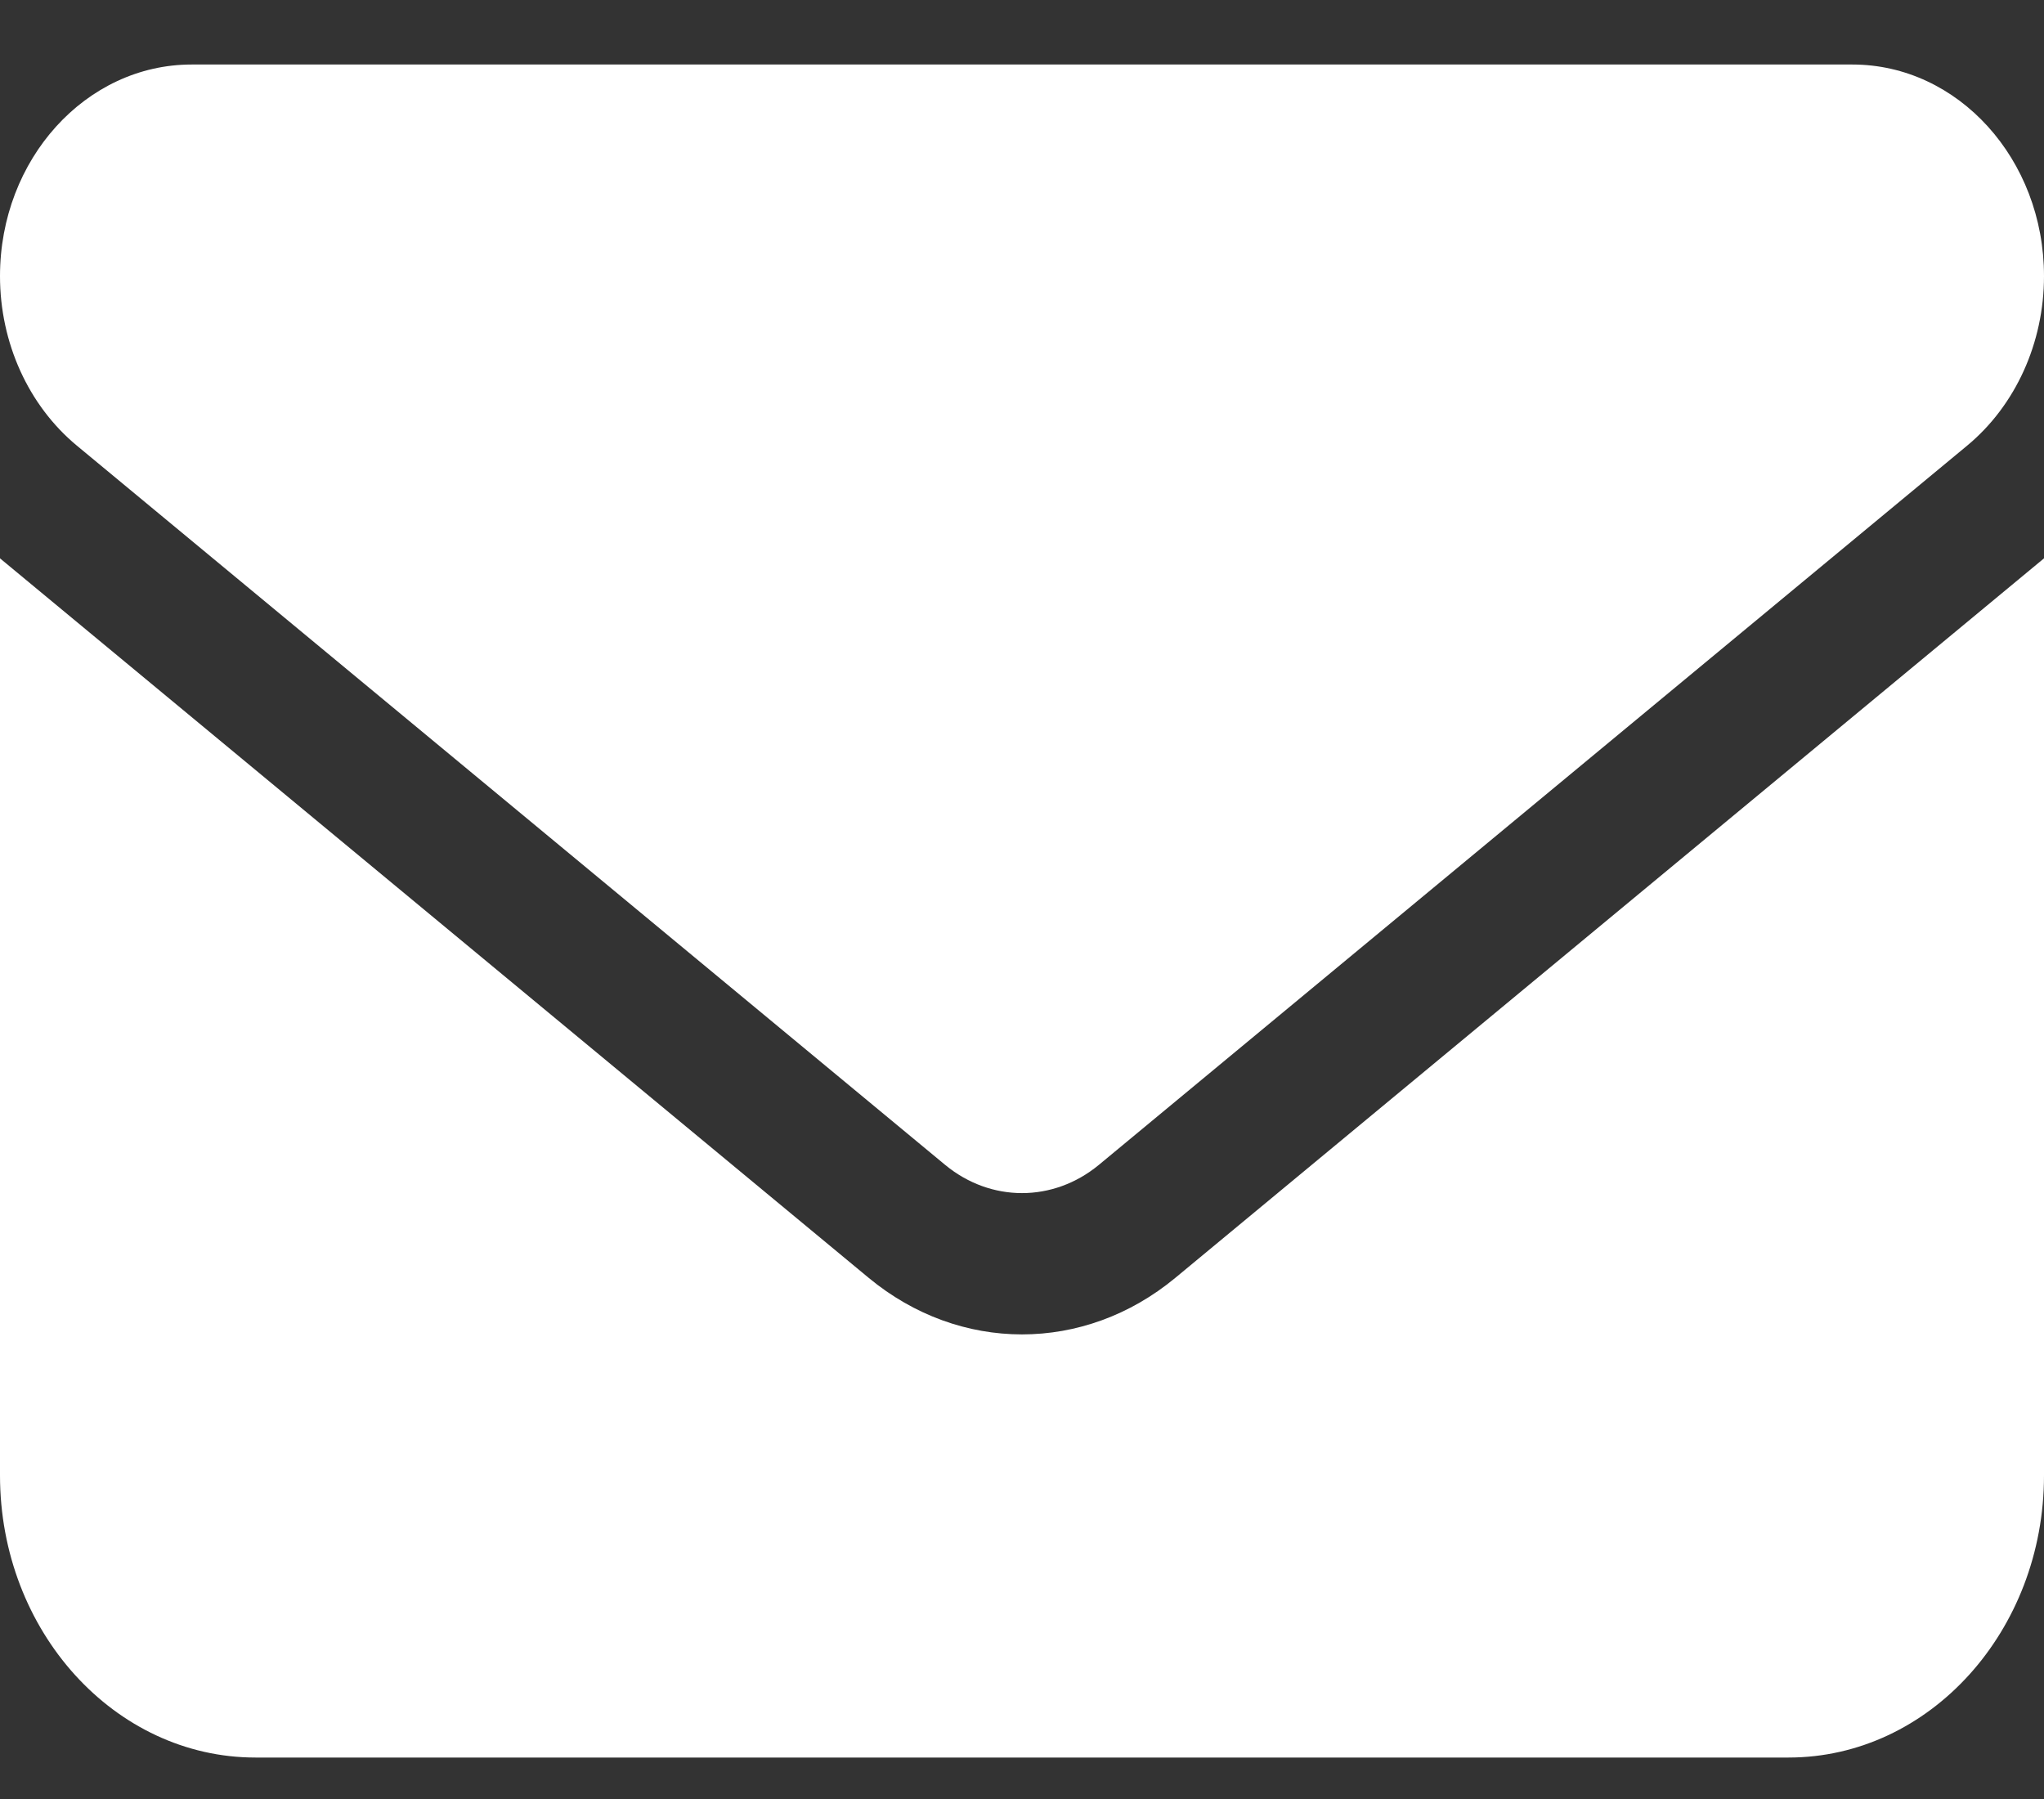 <svg width="25" height="22" viewBox="0 0 25 22" fill="none" xmlns="http://www.w3.org/2000/svg">
<rect x="0" y="0" width="25" height="22" fill="#333333" stroke="none"/>
<path d="M2.344 0.789C1.05 0.789 0 1.948 0 3.377C0 4.191 0.347 4.957 0.938 5.448L11.562 14.247C12.119 14.705 12.881 14.705 13.438 14.247L24.062 5.448C24.653 4.957 25 4.191 25 3.377C25 1.948 23.95 0.789 22.656 0.789H2.344ZM0 6.828V18.043C0 19.946 1.401 21.493 3.125 21.493H21.875C23.599 21.493 25 19.946 25 18.043V6.828L14.375 15.627C13.262 16.549 11.738 16.549 10.625 15.627L0 6.828Z" fill="white"/>
</svg>
